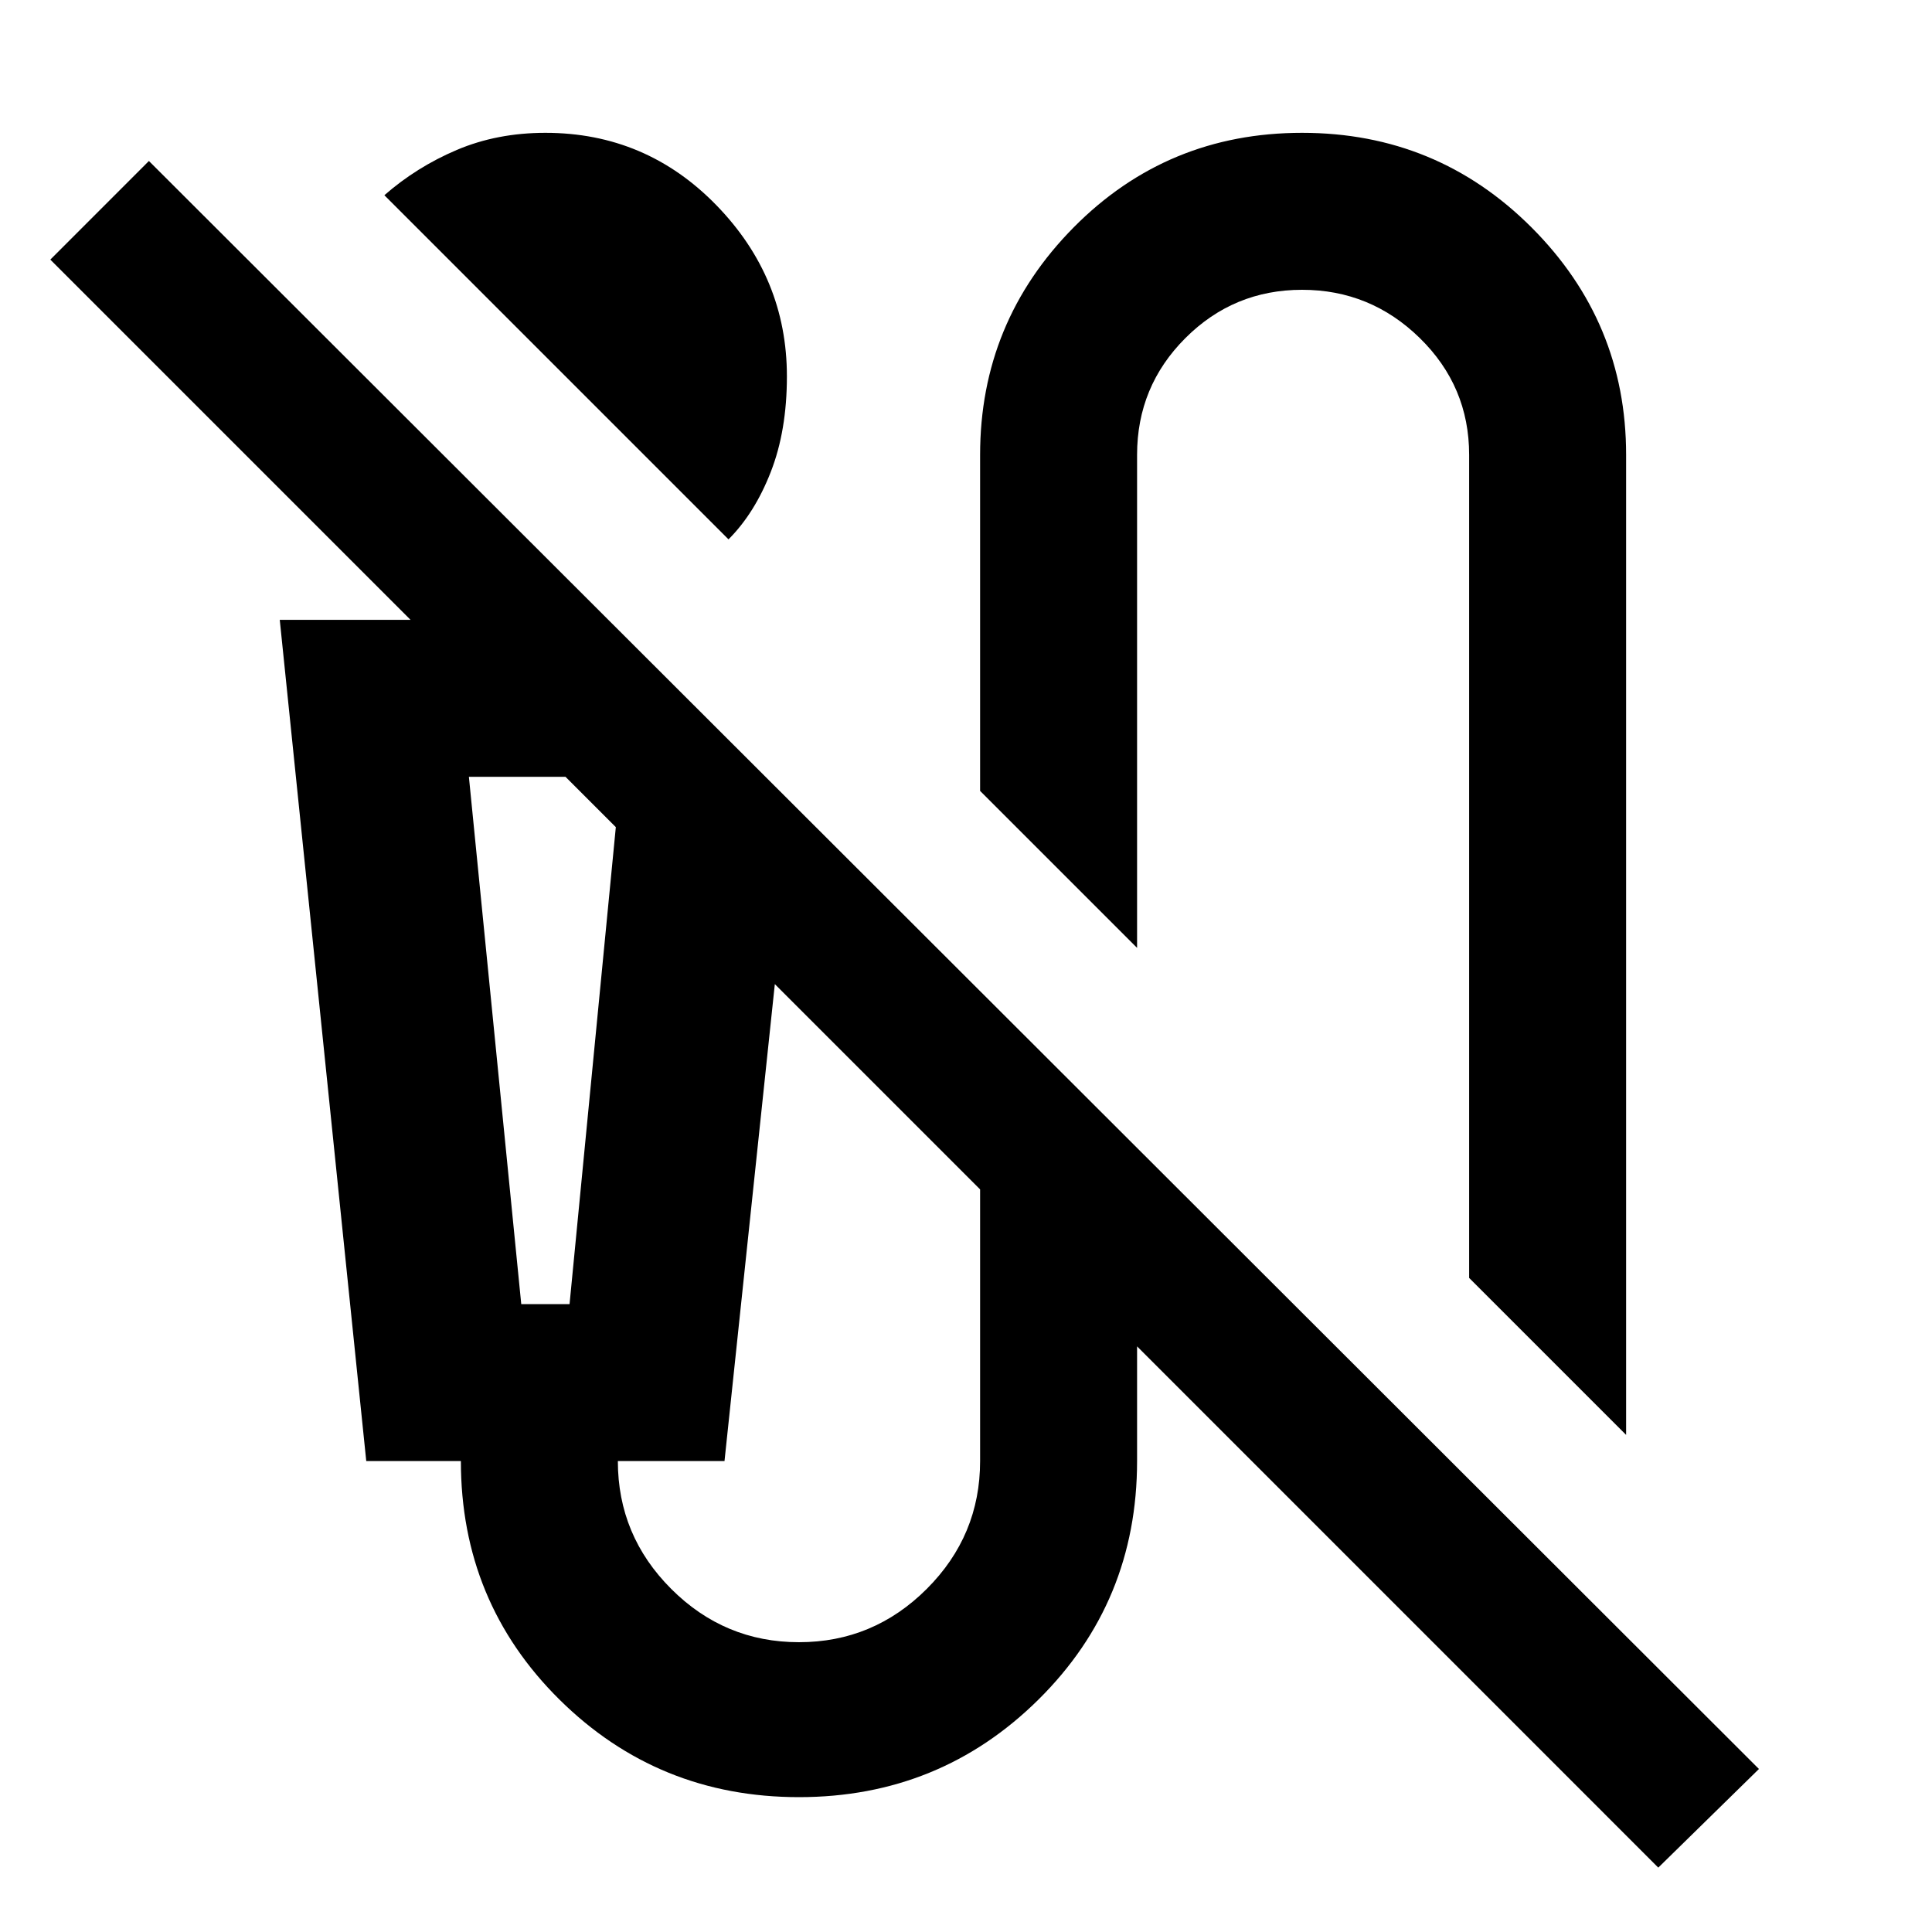 <svg xmlns="http://www.w3.org/2000/svg" height="40" width="40"><path d="M15.083 11.167 7.958 4.042q.667-.584 1.5-.938.834-.354 1.834-.354 2.083 0 3.541 1.5 1.459 1.5 1.459 3.542 0 1.125-.334 1.979-.333.854-.875 1.396Zm18.584 18.541-3.25-3.25V9.417Q30.417 8 29.396 7q-1.021-1-2.438-1-1.416 0-2.416 1t-1 2.417v10.208l-3.25-3.25V9.417q0-2.75 1.937-4.709 1.938-1.958 4.729-1.958 2.792 0 4.75 1.958 1.959 1.959 1.959 4.709Zm.666 8.959L23.542 27.875v2.375q0 2.917-2.042 4.938-2.042 2.02-4.958 2.02-2.917 0-4.959-2.02-2.041-2.021-2.041-4.938H7.583L5.792 12.833H8.5L1.042 5.375l2.041-2.042 33.334 33.292ZM10.792 27h1l.958-9.875-1.042-1.042h-2Zm5.75 7q1.541 0 2.646-1.104 1.104-1.104 1.104-2.646v-5.625l-4.25-4.25L15 30.25h-2.208q0 1.542 1.104 2.646Q15 34 16.542 34ZM9.708 16.083h3.042-1.958Z"/></svg>